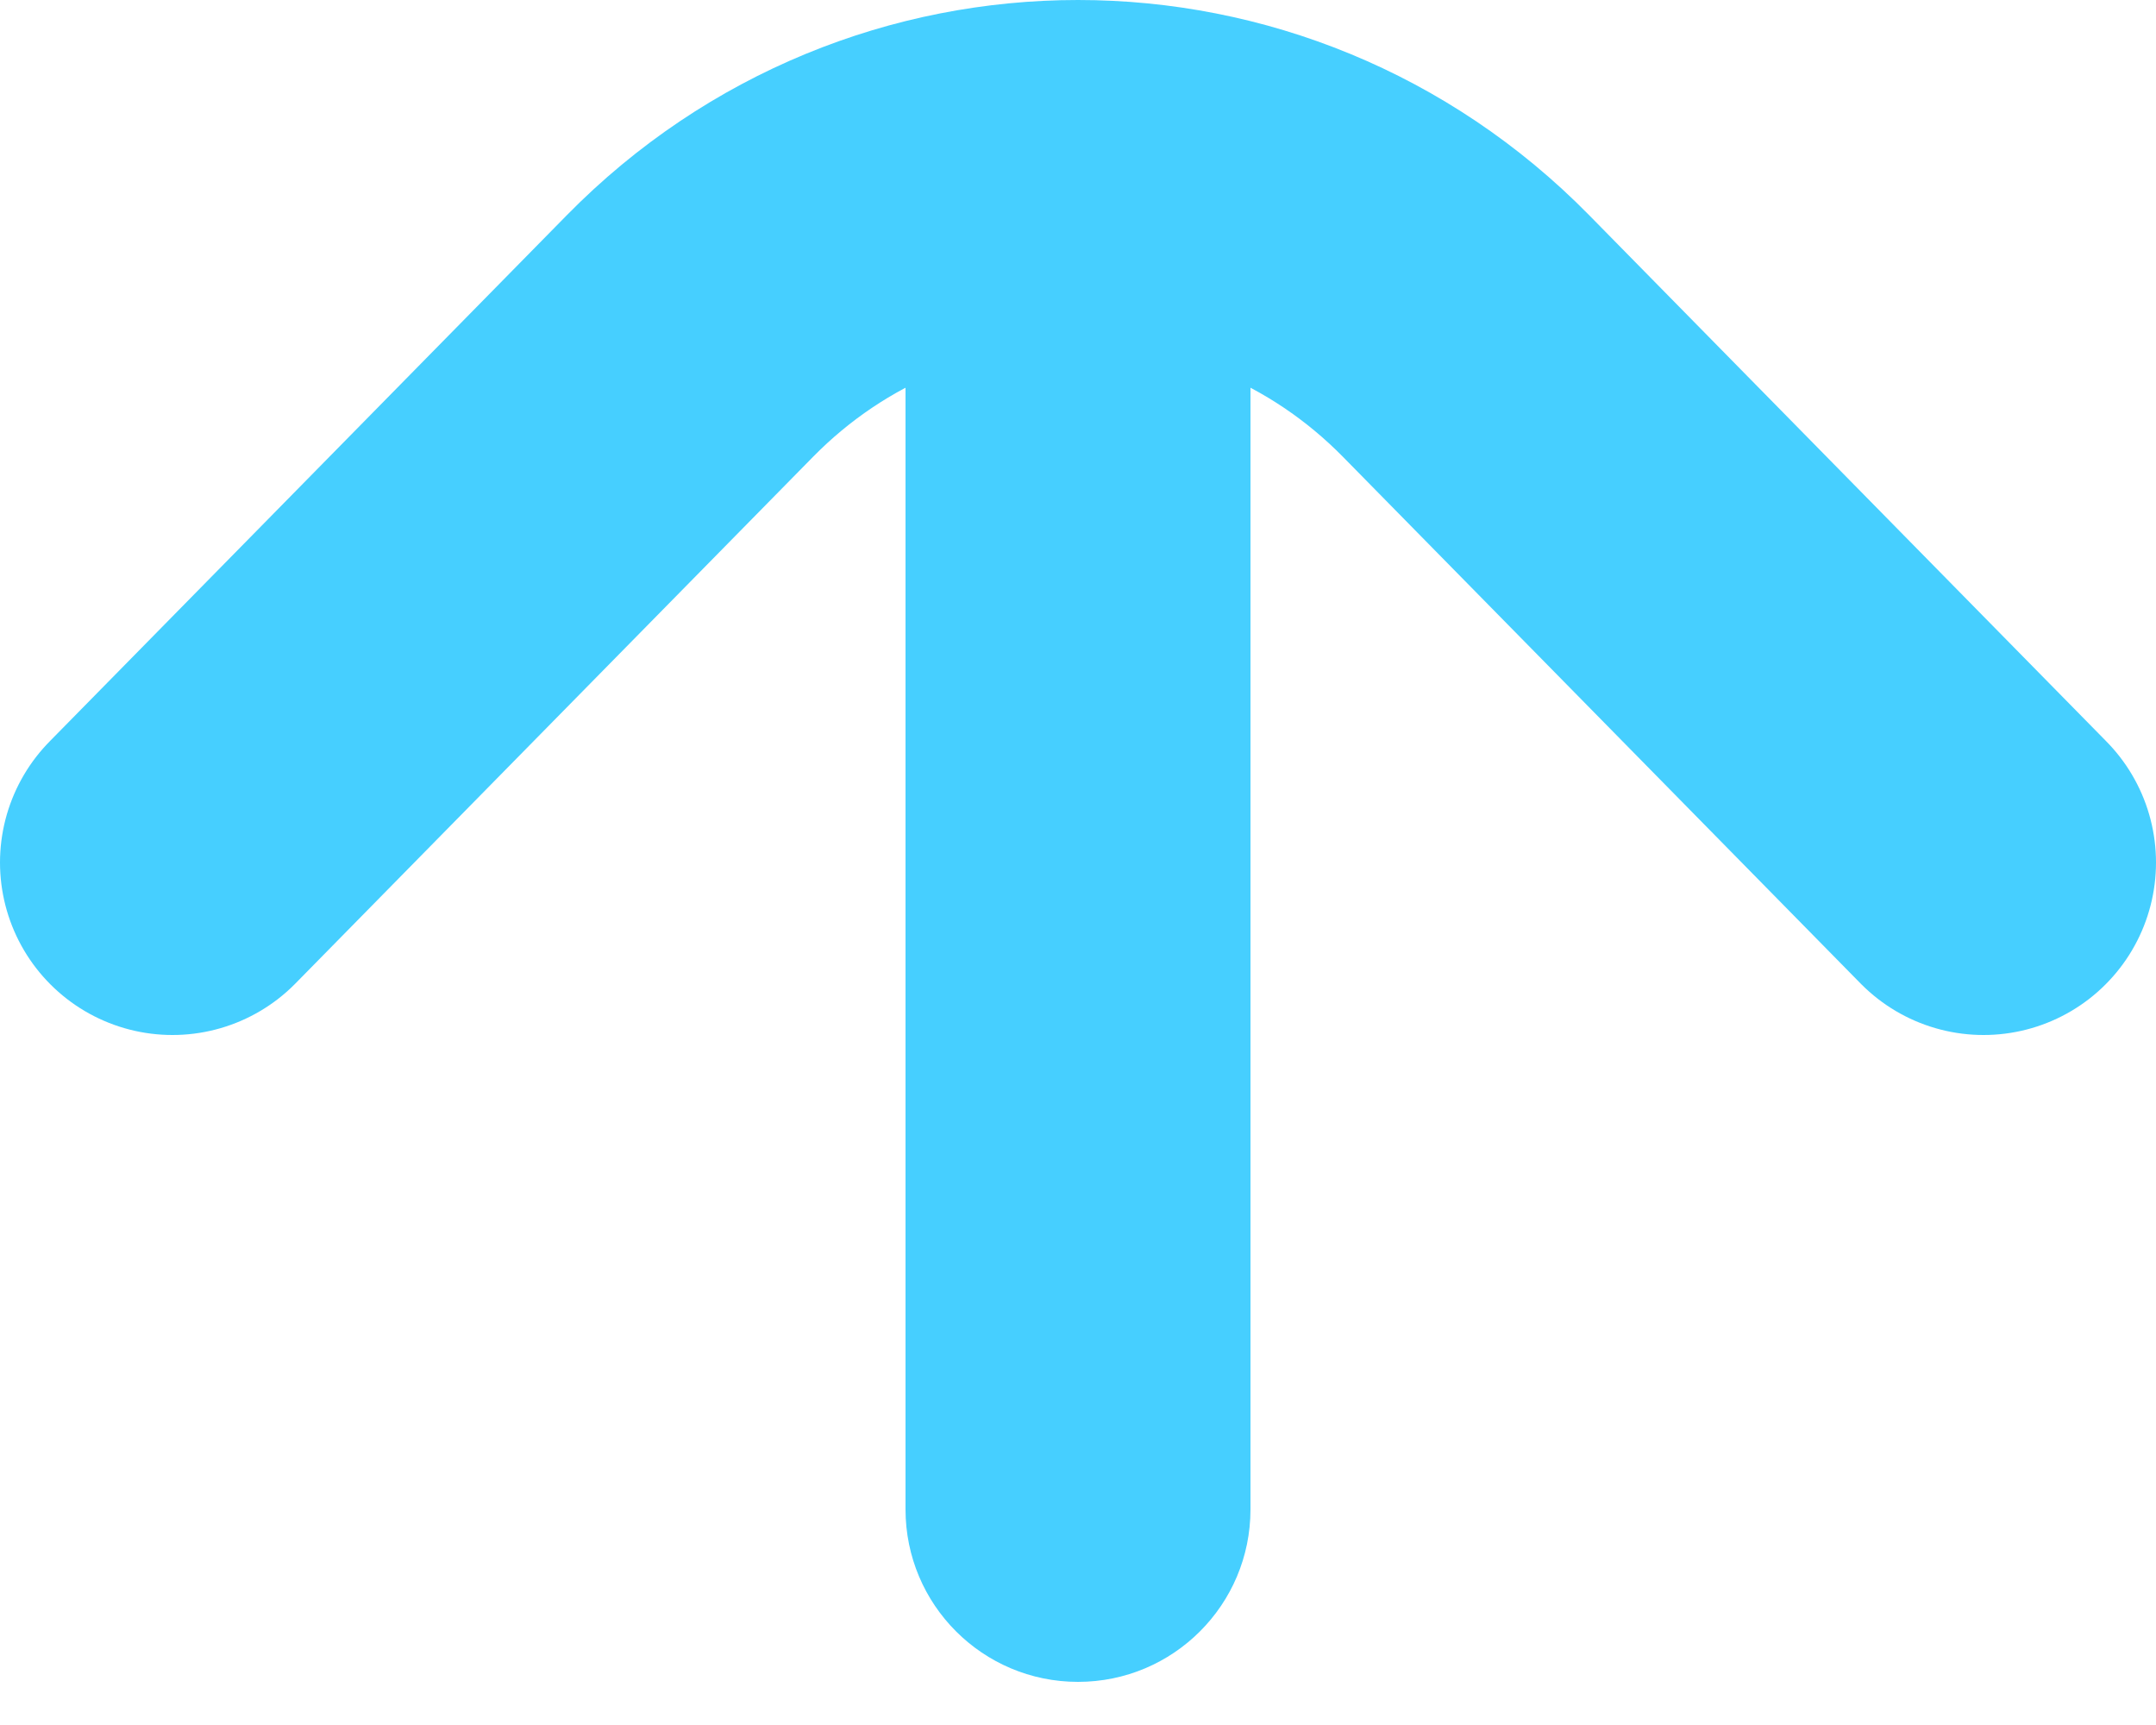 <svg width="25" height="20" viewBox="0 0 25 20" fill="none" xmlns="http://www.w3.org/2000/svg">
<path d="M2 10L8 3.896C10.485 1.368 14.515 1.368 17 3.896L23 10" stroke="#46CFFF" stroke-width="4" stroke-linecap="round"/>
<path d="M14.5 3.5L14.5 1.5L10.5 1.5L10.5 3.5L14.5 3.5ZM10.5 17.5C10.5 18.605 11.395 19.5 12.5 19.5C13.605 19.5 14.5 18.605 14.5 17.5L10.5 17.5ZM10.5 3.5L10.5 17.5L14.5 17.5L14.5 3.5L10.5 3.5Z" fill="#46CFFF"/>
</svg>

